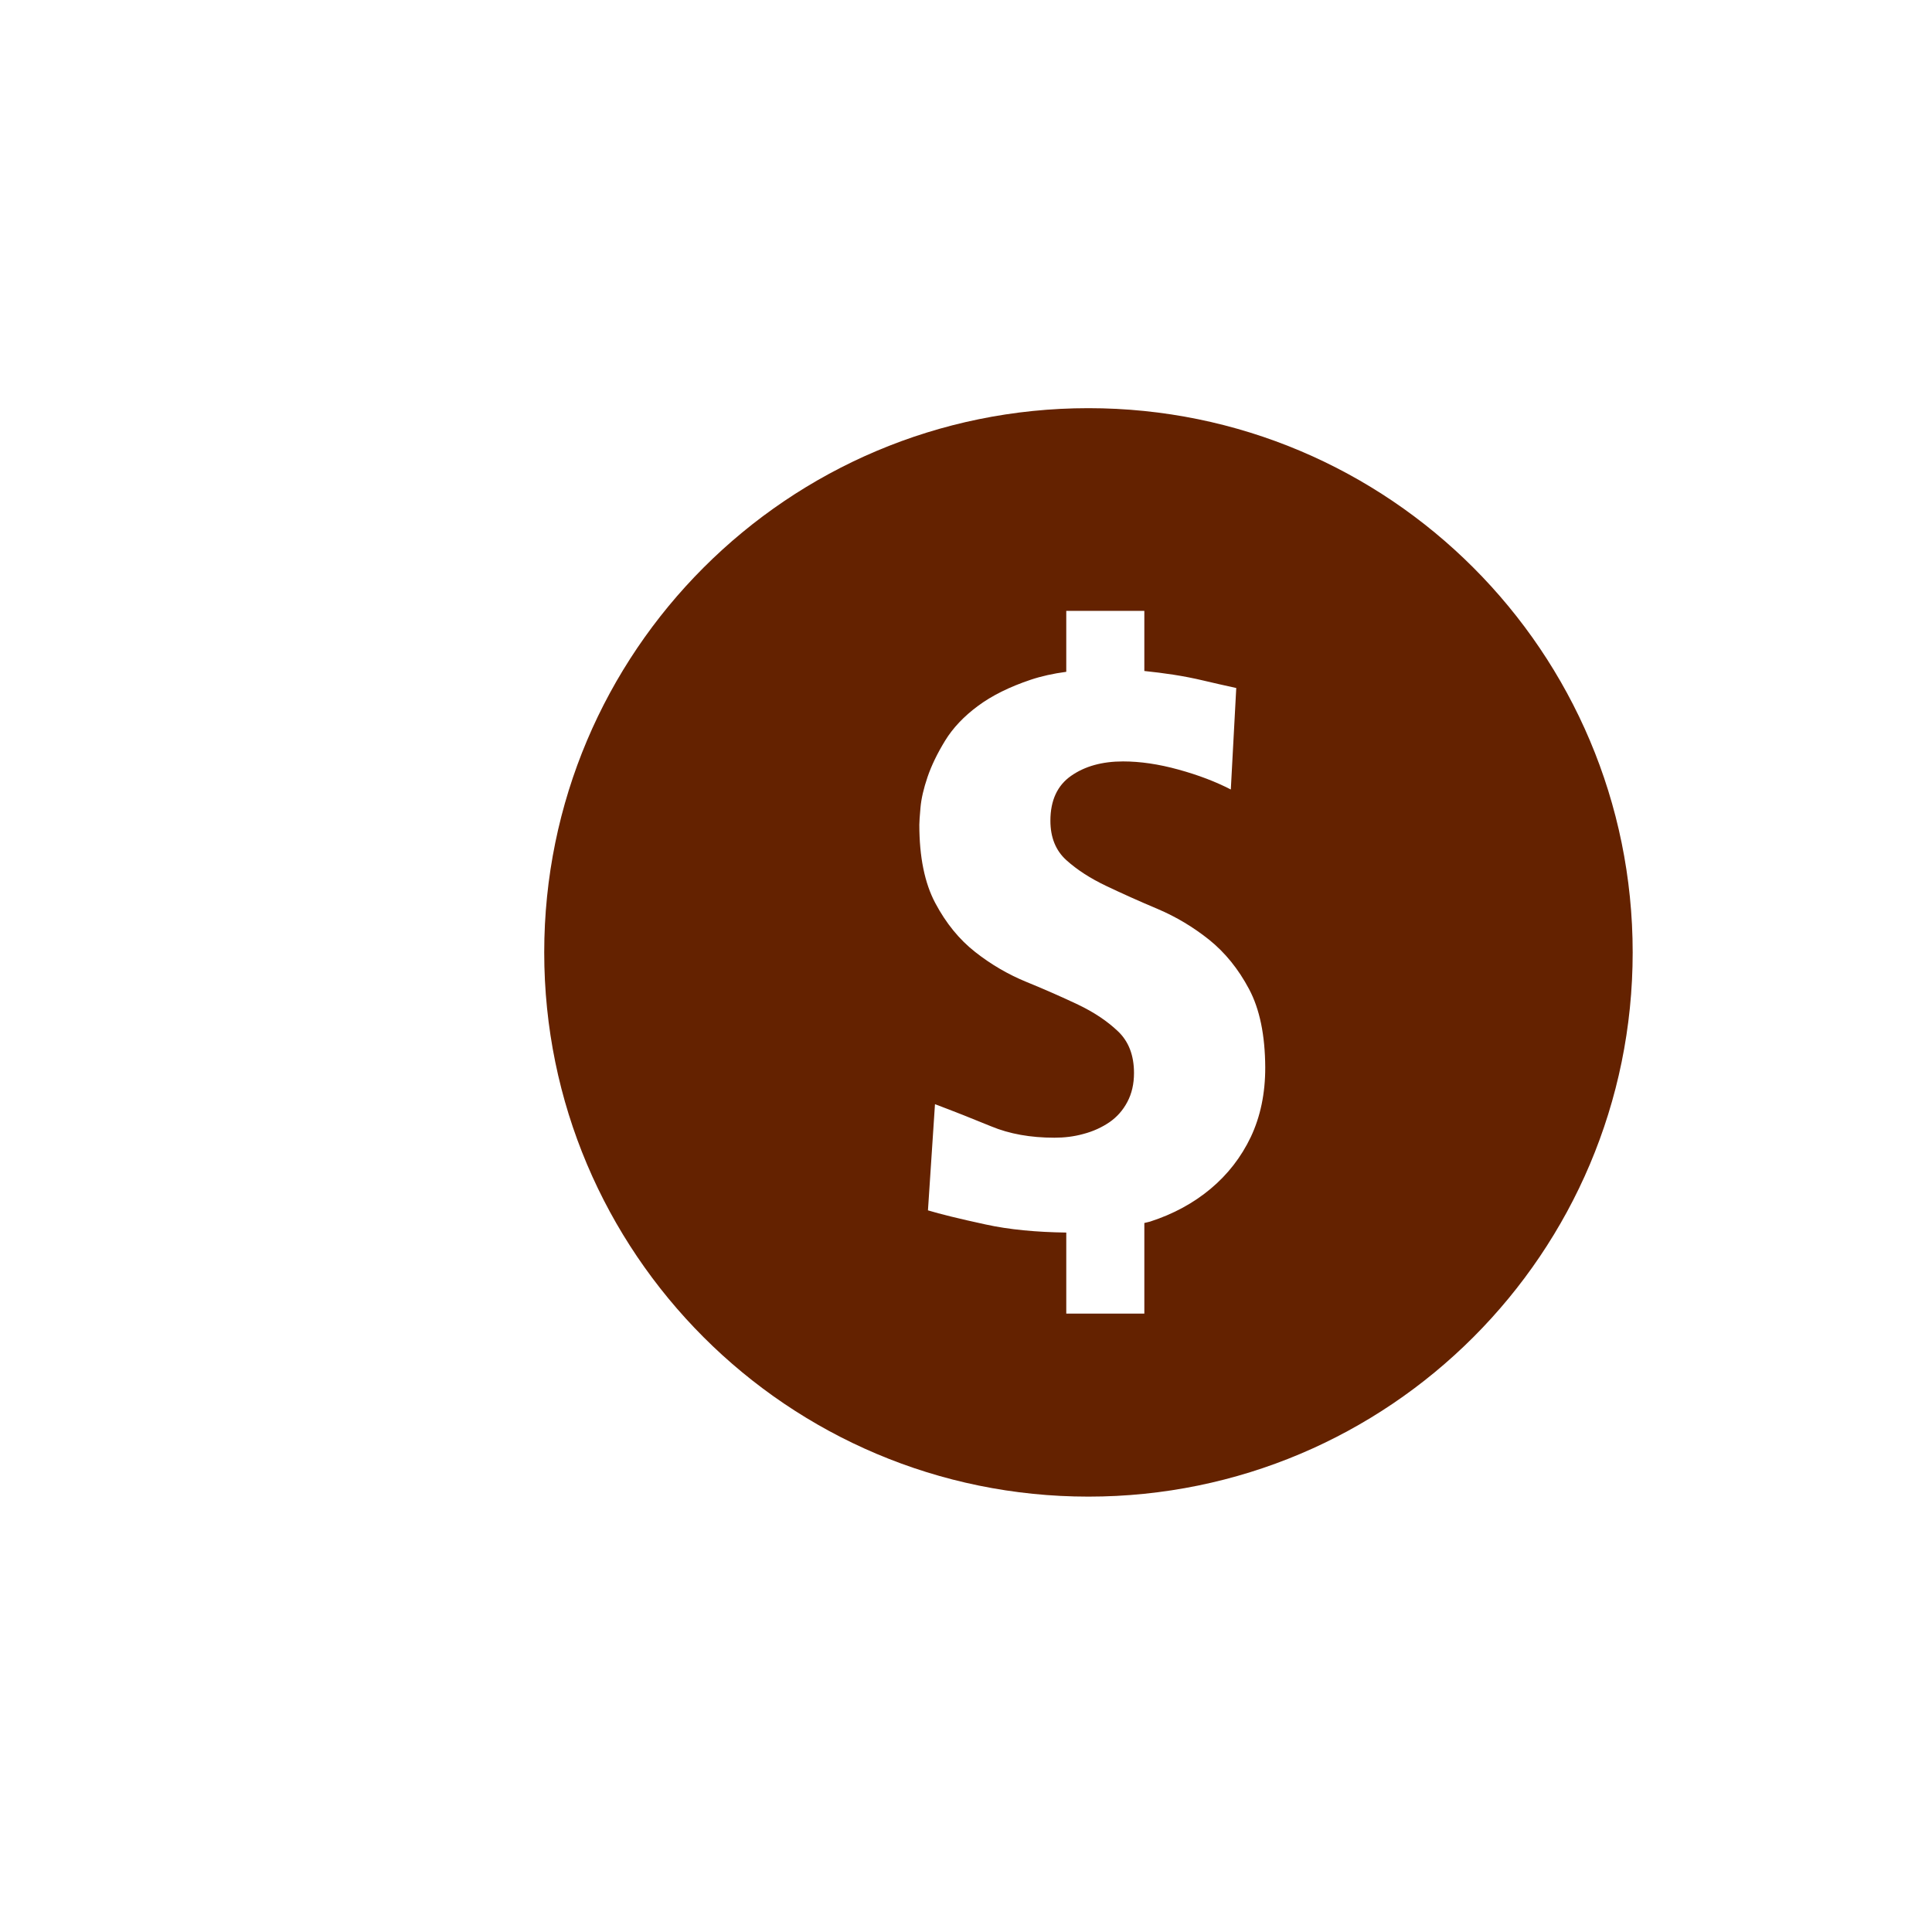 <?xml version="1.0" encoding="utf-8"?>
<!DOCTYPE svg PUBLIC "-//W3C//DTD SVG 1.1//EN" "http://www.w3.org/Graphics/SVG/1.1/DTD/svg11.dtd">
<svg version="1.1" xmlns="http://www.w3.org/2000/svg" xmlns:xlink="http://www.w3.org/1999/xlink" width="71px" height="71px" viewBox="-2.5 55 71 71">
<path fill="#642200" d="M37.5,70c-11.046,0-20,8.954-20,20.001c0,11.045,8.954,19.999,20,19.999c11.047,0,20-8.954,20-19.999
	C57.5,78.954,48.547,70,37.5,70z M43.468,96.78c-0.354,0.744-0.849,1.381-1.478,1.907c-0.631,0.528-1.372,0.93-2.225,1.206
	c-0.069,0.023-0.143,0.031-0.211,0.051v3.33h-2.869v-2.978c-1.094-0.015-2.096-0.106-2.975-0.3
	c-0.966-0.209-1.669-0.383-2.108-0.516l0.258-3.902c0.708,0.267,1.396,0.539,2.066,0.815c0.669,0.278,1.444,0.417,2.324,0.417
	c0.361,0,0.72-0.041,1.075-0.141c0.352-0.093,0.668-0.239,0.945-0.427c0.277-0.191,0.497-0.439,0.659-0.746
	c0.163-0.306,0.245-0.661,0.245-1.062c0-0.651-0.197-1.163-0.589-1.534c-0.392-0.374-0.879-0.699-1.462-0.978
	c-0.583-0.276-1.214-0.556-1.892-0.832c-0.679-0.277-1.311-0.646-1.894-1.105c-0.584-0.458-1.071-1.056-1.464-1.795
	c-0.392-0.735-0.588-1.696-0.588-2.884c0-0.095,0.014-0.306,0.043-0.631s0.115-0.698,0.258-1.119
	c0.144-0.422,0.359-0.867,0.646-1.336c0.287-0.468,0.689-0.893,1.205-1.275c0.517-0.384,1.162-0.703,1.937-0.963
	c0.391-0.131,0.829-0.229,1.311-0.293v-2.239h2.869v2.209c0.36,0.037,0.718,0.082,1.069,0.136c0.373,0.058,0.741,0.129,1.105,0.216
	c0.363,0.086,0.765,0.178,1.204,0.273l-0.2,3.73c-0.555-0.287-1.196-0.532-1.924-0.732c-0.727-0.201-1.406-0.3-2.036-0.3
	c-0.766,0-1.403,0.176-1.909,0.53c-0.507,0.354-0.761,0.905-0.761,1.649c0,0.614,0.196,1.098,0.588,1.451
	c0.393,0.354,0.882,0.67,1.463,0.946c0.584,0.278,1.212,0.561,1.892,0.847c0.678,0.288,1.31,0.667,1.895,1.134
	c0.582,0.47,1.07,1.07,1.462,1.809c0.393,0.737,0.589,1.699,0.595,2.877C43.999,95.184,43.819,96.035,43.468,96.78z"/>
</svg>
